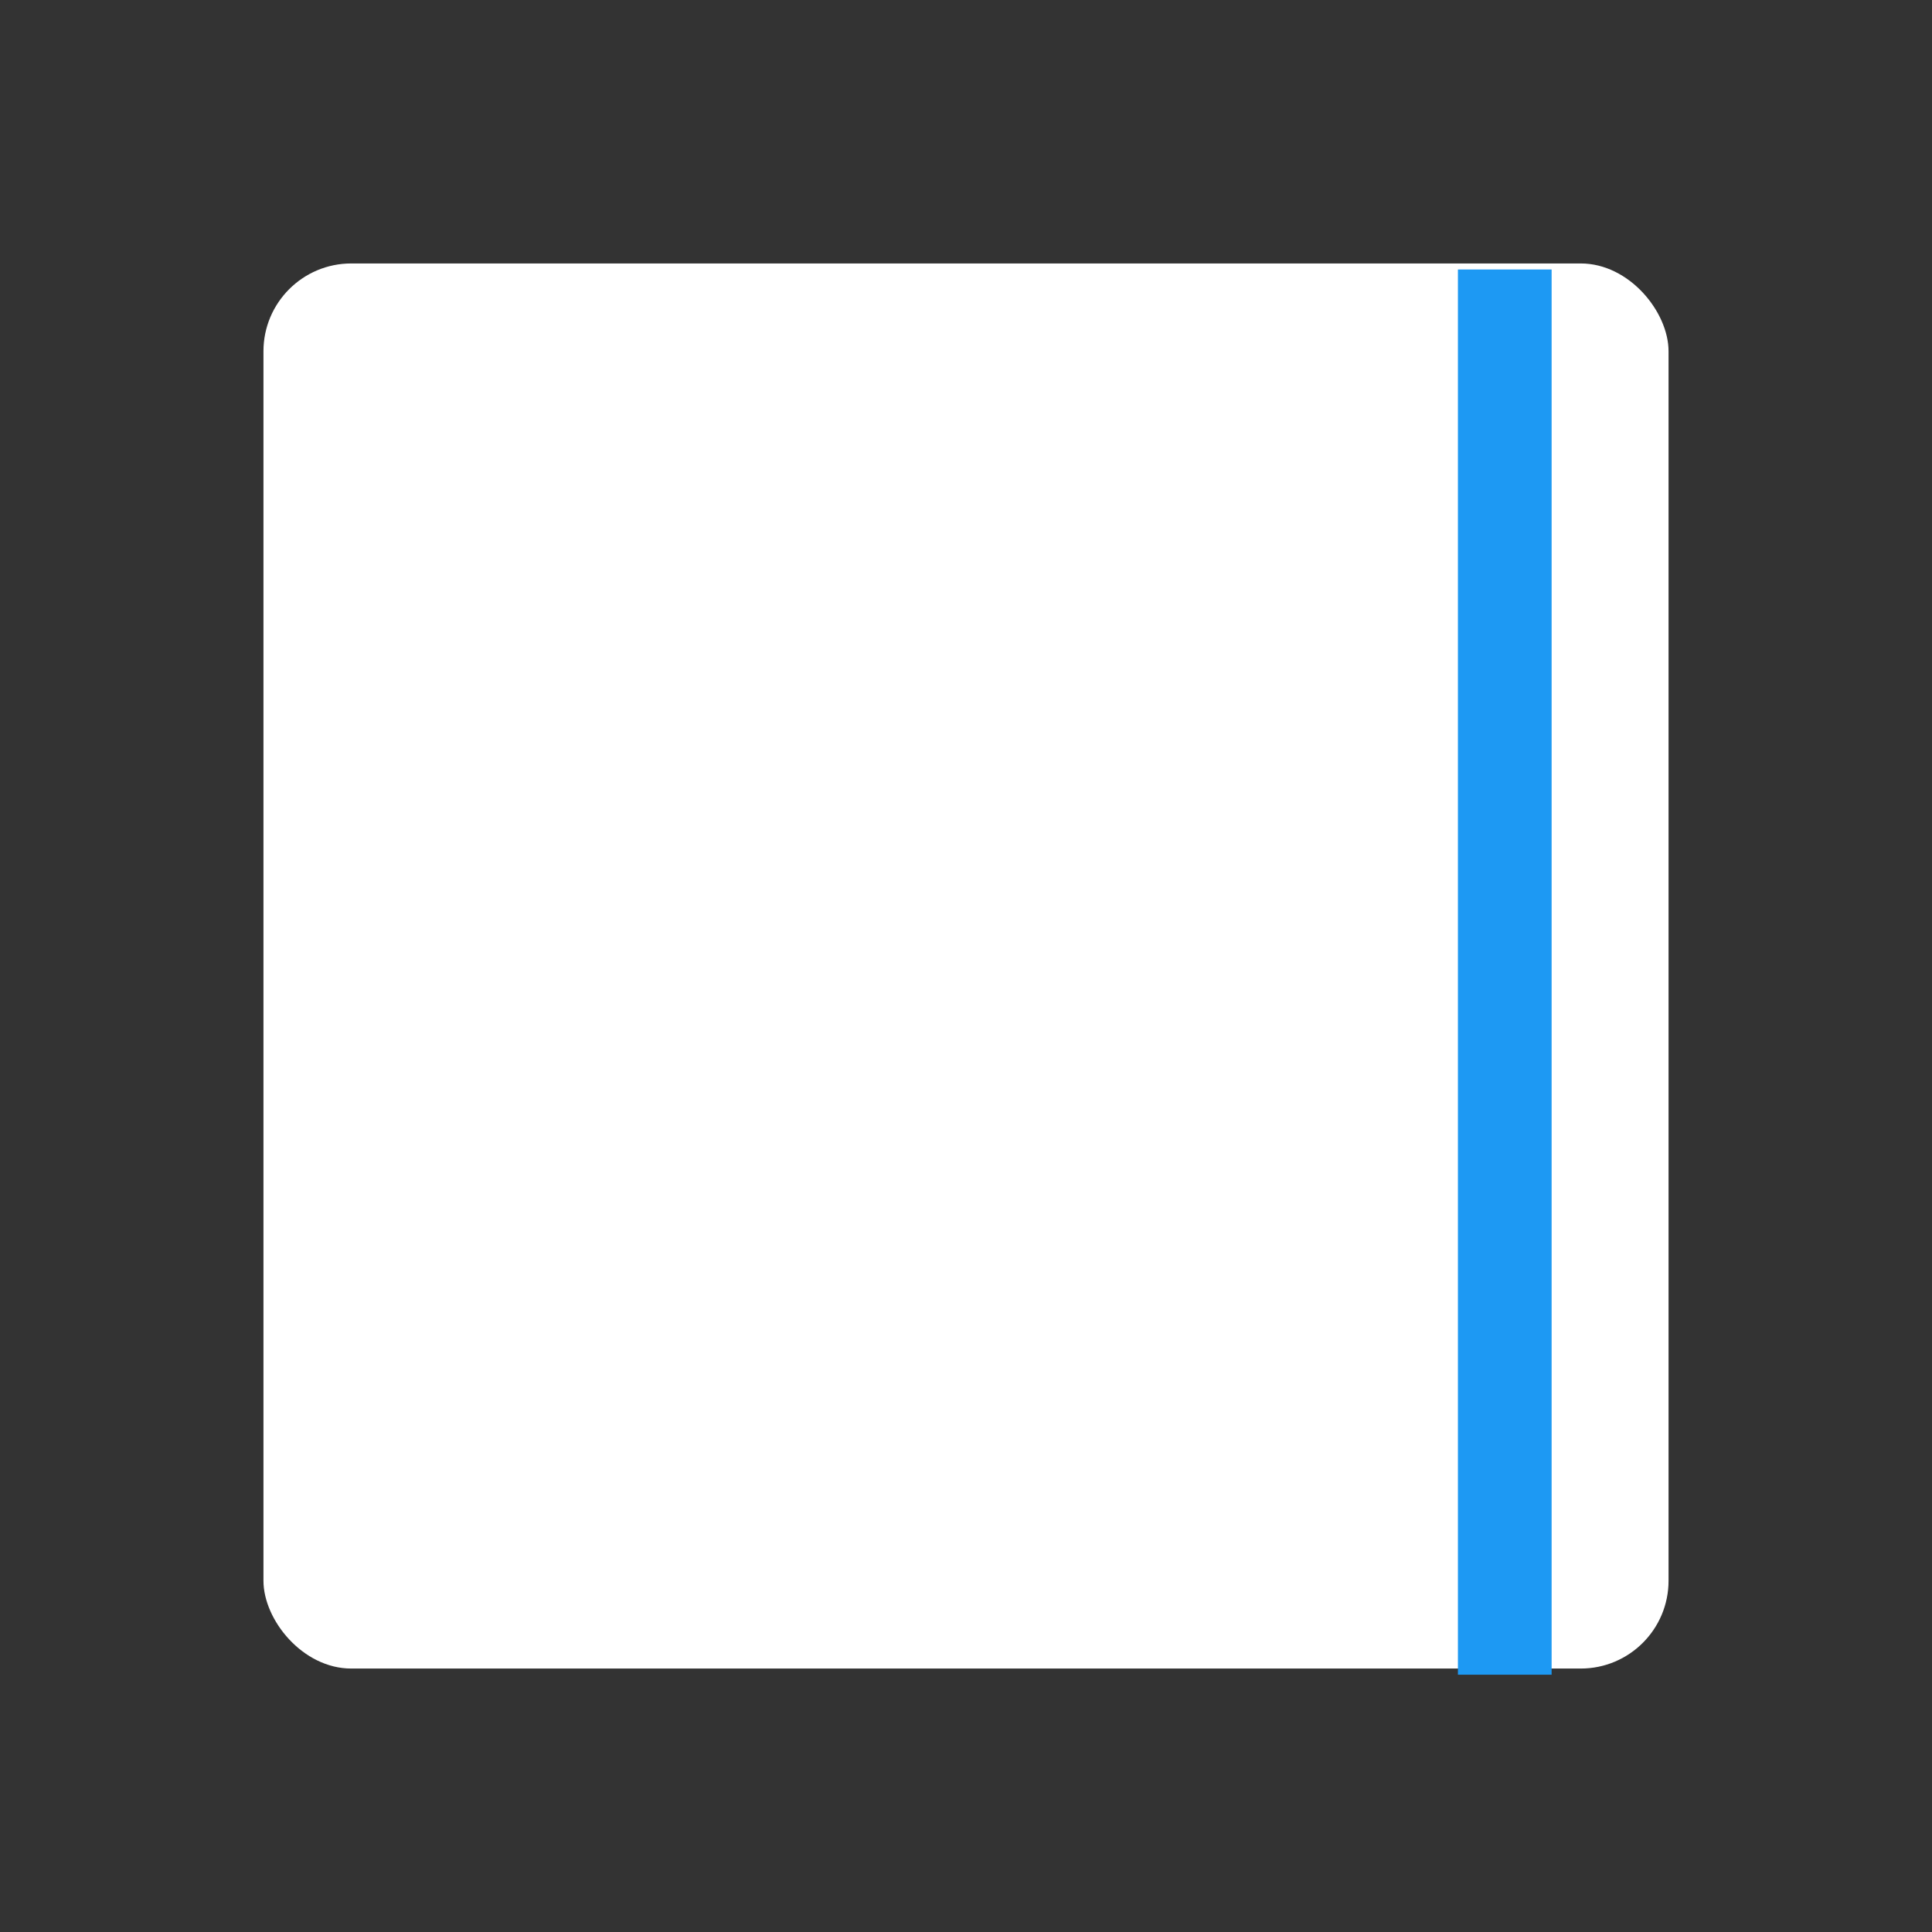 <svg xmlns="http://www.w3.org/2000/svg" viewBox="0 0 22 22"><rect x="0" y="0" width="22" height="22" fill="#333333" stroke="none"/><rect width="16" height="16" x="375.3" y="535.06" fill="#ffffff" fill-rule="evenodd" rx="1" stroke-width="1" transform="translate(-372.3-532.06)"/><rect y="527.73" x="462.71" height="13.7" width="1" fill="#1d99f3" rx="0" transform="matrix(1.067 0 0 1.168-477.11-613.32)"/></svg>